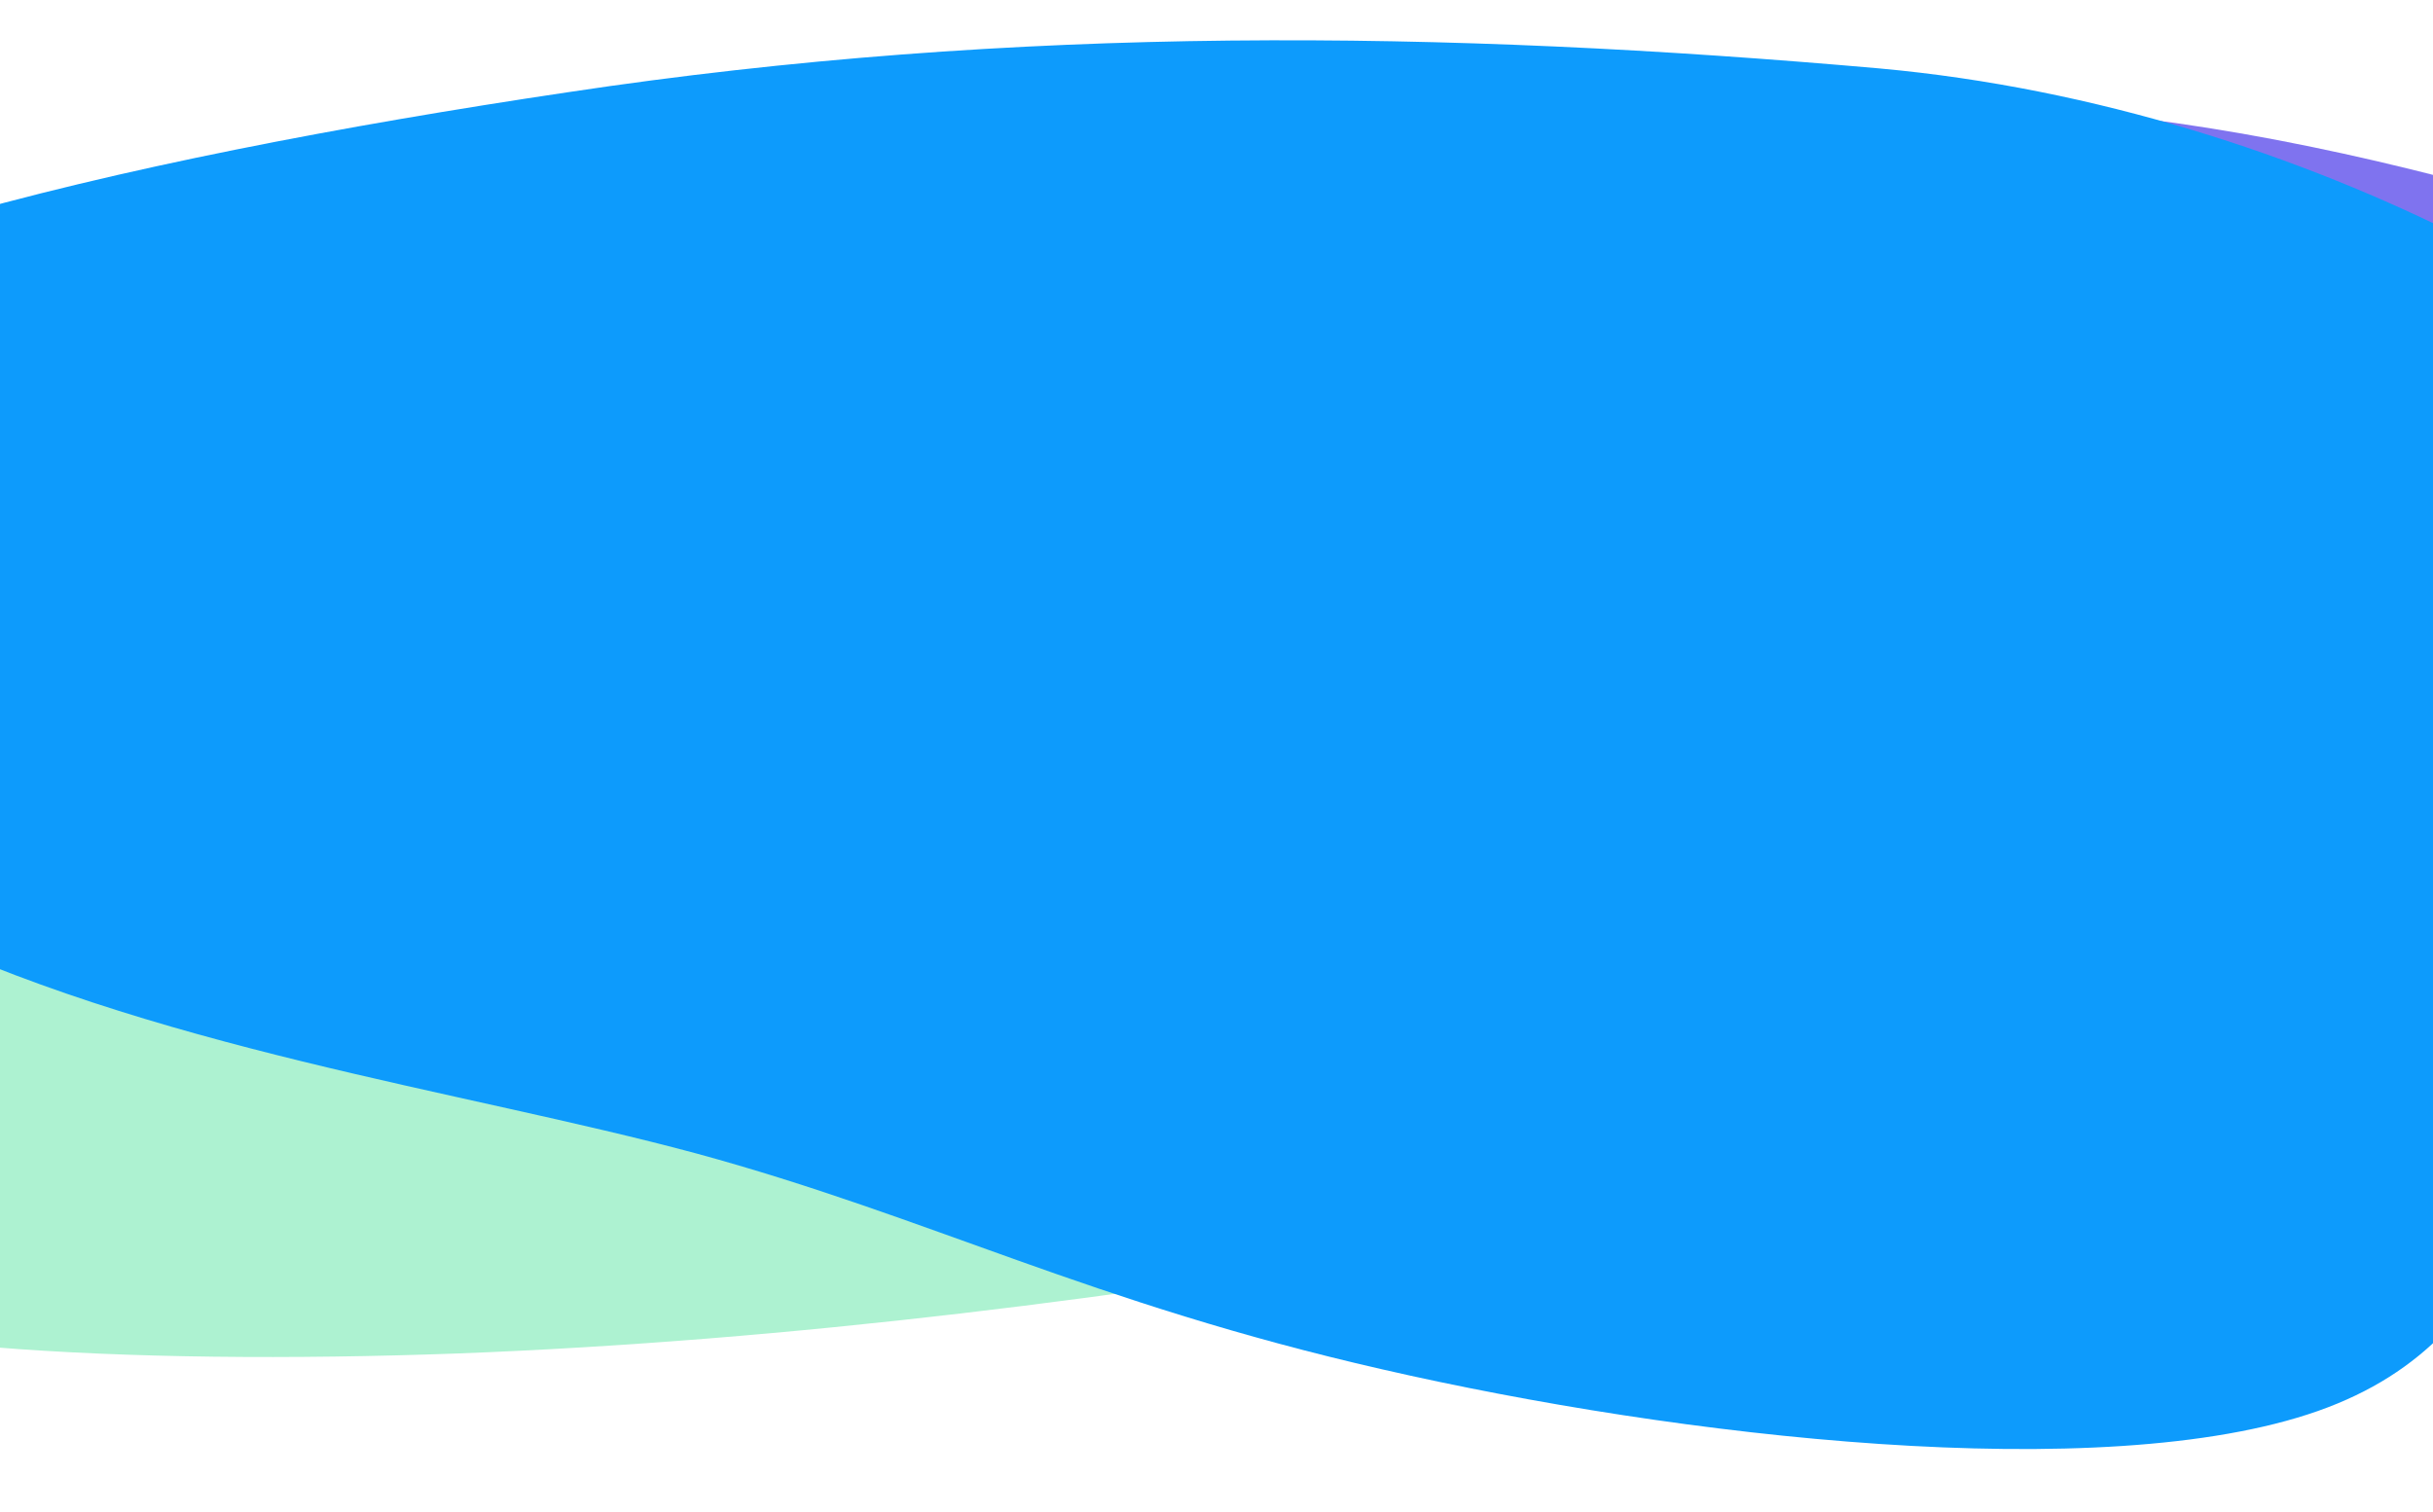 <svg width="1440" height="895" viewBox="0 0 1440 895" fill="none" xmlns="http://www.w3.org/2000/svg">
<path d="M57.076 465.046C-39.47 493.057 -36.444 544.569 -81.937 602.207C-126.324 659.732 -219.231 723.382 -168.543 760.365C-118.931 797.751 74.276 808.469 271.235 801.238C468.164 793.716 667.739 768.358 870.759 732.987C1072.7 698.018 1278.09 653.036 1331.52 607.47C1383.84 562.017 1285.28 515.577 1165.75 493.529C1046.19 471.192 904.53 473.069 796.607 466.231C689.788 459.28 615.599 443.727 482.133 438.327C347.531 432.749 153.623 437.034 57.076 465.046Z" fill="#ADF2D1"/>
<path d="M1007.12 406.392C957.156 381.486 962.708 329.686 942.544 273.35C922.968 217.09 877.677 156.294 907.842 117.493C937.457 78.323 1042.53 61.148 1148.26 61.864C1253.95 62.871 1359.71 81.692 1466.57 110.449C1572.88 138.837 1680.29 177.16 1705.65 221.117C1730.43 264.997 1673.71 314.88 1607.53 340.979C1541.32 367.369 1465.02 370.19 1406.27 380.638C1348.1 391.162 1306.88 409.236 1234.45 419.089C1161.4 429.158 1057.09 431.298 1007.12 406.392Z" fill="#7F73EF"/>
<path d="M1371.84 835.321C1499.26 790.484 1499.21 671.462 1562.59 548.184C1624.54 424.941 1722.98 392.361 1659.97 297.083C1598.39 201.098 1368.55 63.77 1112.36 40.506C856.199 17.914 602.083 14.432 335.915 54.625C71.173 94.11 -198.794 155.914 -271.569 249.836C-342.901 343.723 -218.468 470.434 -64.988 545.322C88.508 620.882 272.512 645.256 412.074 682.83C550.193 720.44 645.313 771.216 818.135 810.659C992.418 850.739 1244.42 880.158 1371.84 835.321Z" fill="#0D9BFC"/>
</svg>
